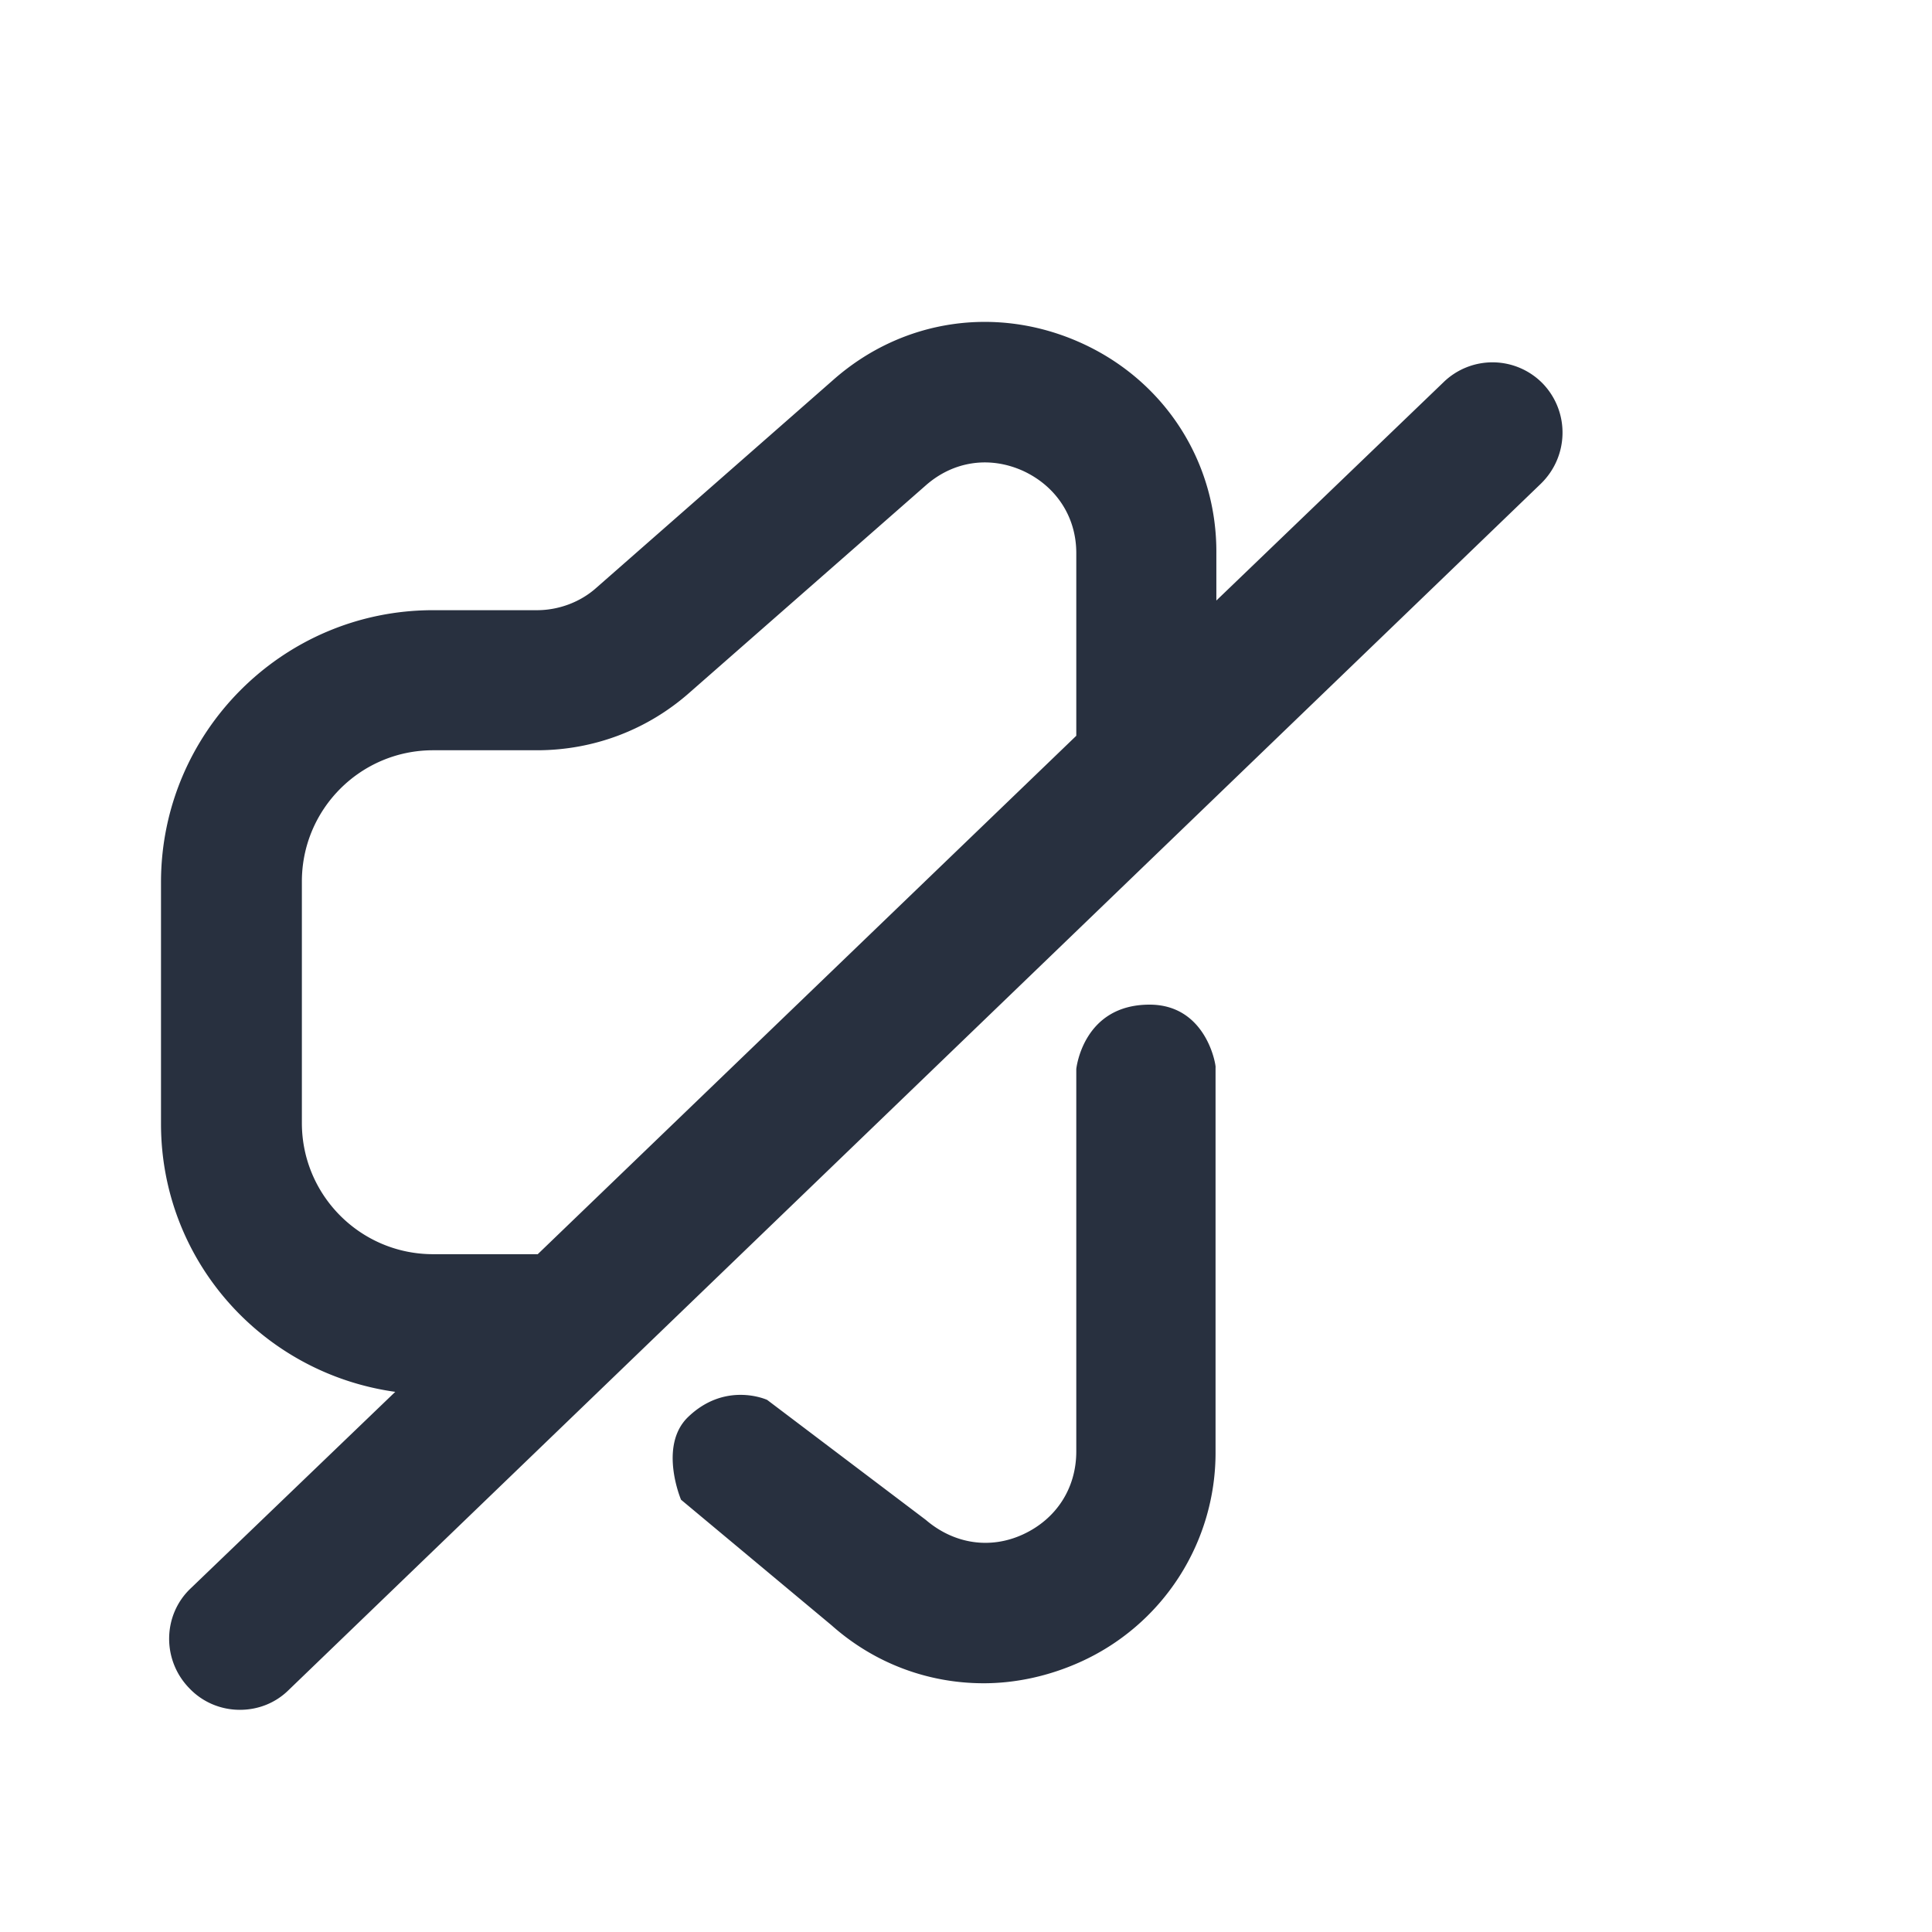 <svg xmlns="http://www.w3.org/2000/svg" width="24" height="24" fill="none"><g fill="#28303F"><path d="M14.28 12.48c-.83 0-.91.8-.91.8v4.75c0 .46-.25.84-.66 1.03-.41.19-.86.12-1.21-.18l-1.97-1.49s-.52-.24-.99.22c-.36.36-.08 1.02-.08 1.02l1.87 1.56c.54.48 1.21.72 1.89.72.4 0 .81-.09 1.19-.26a2.851 2.851 0 0 0 1.69-2.62v-4.77c.01 0-.1-.78-.82-.78ZM19.17 4.77a.872.872 0 0 0-1.24-.02l-2.82 2.71v-.58c.01-1.14-.64-2.15-1.68-2.62-1.04-.47-2.22-.3-3.08.46L7.41 7.3c-.2.18-.47.28-.74.28H5.38C3.51 7.58 2 9.1 2 10.96v3c0 1.7 1.26 3.1 2.91 3.33l-2.54 2.44c-.35.33-.36.89-.02 1.24.17.18.4.27.63.27.22 0 .44-.08.61-.25L19.14 6.01c.35-.34.36-.89.03-1.24ZM5.38 15.58c-.9 0-1.63-.73-1.63-1.63v-3c0-.9.73-1.63 1.63-1.63h1.29c.7 0 1.37-.25 1.9-.72l2.93-2.57c.34-.3.79-.37 1.21-.18.41.19.66.57.66 1.02v2.27l-6.69 6.44h-1.3Z"/></g></svg>